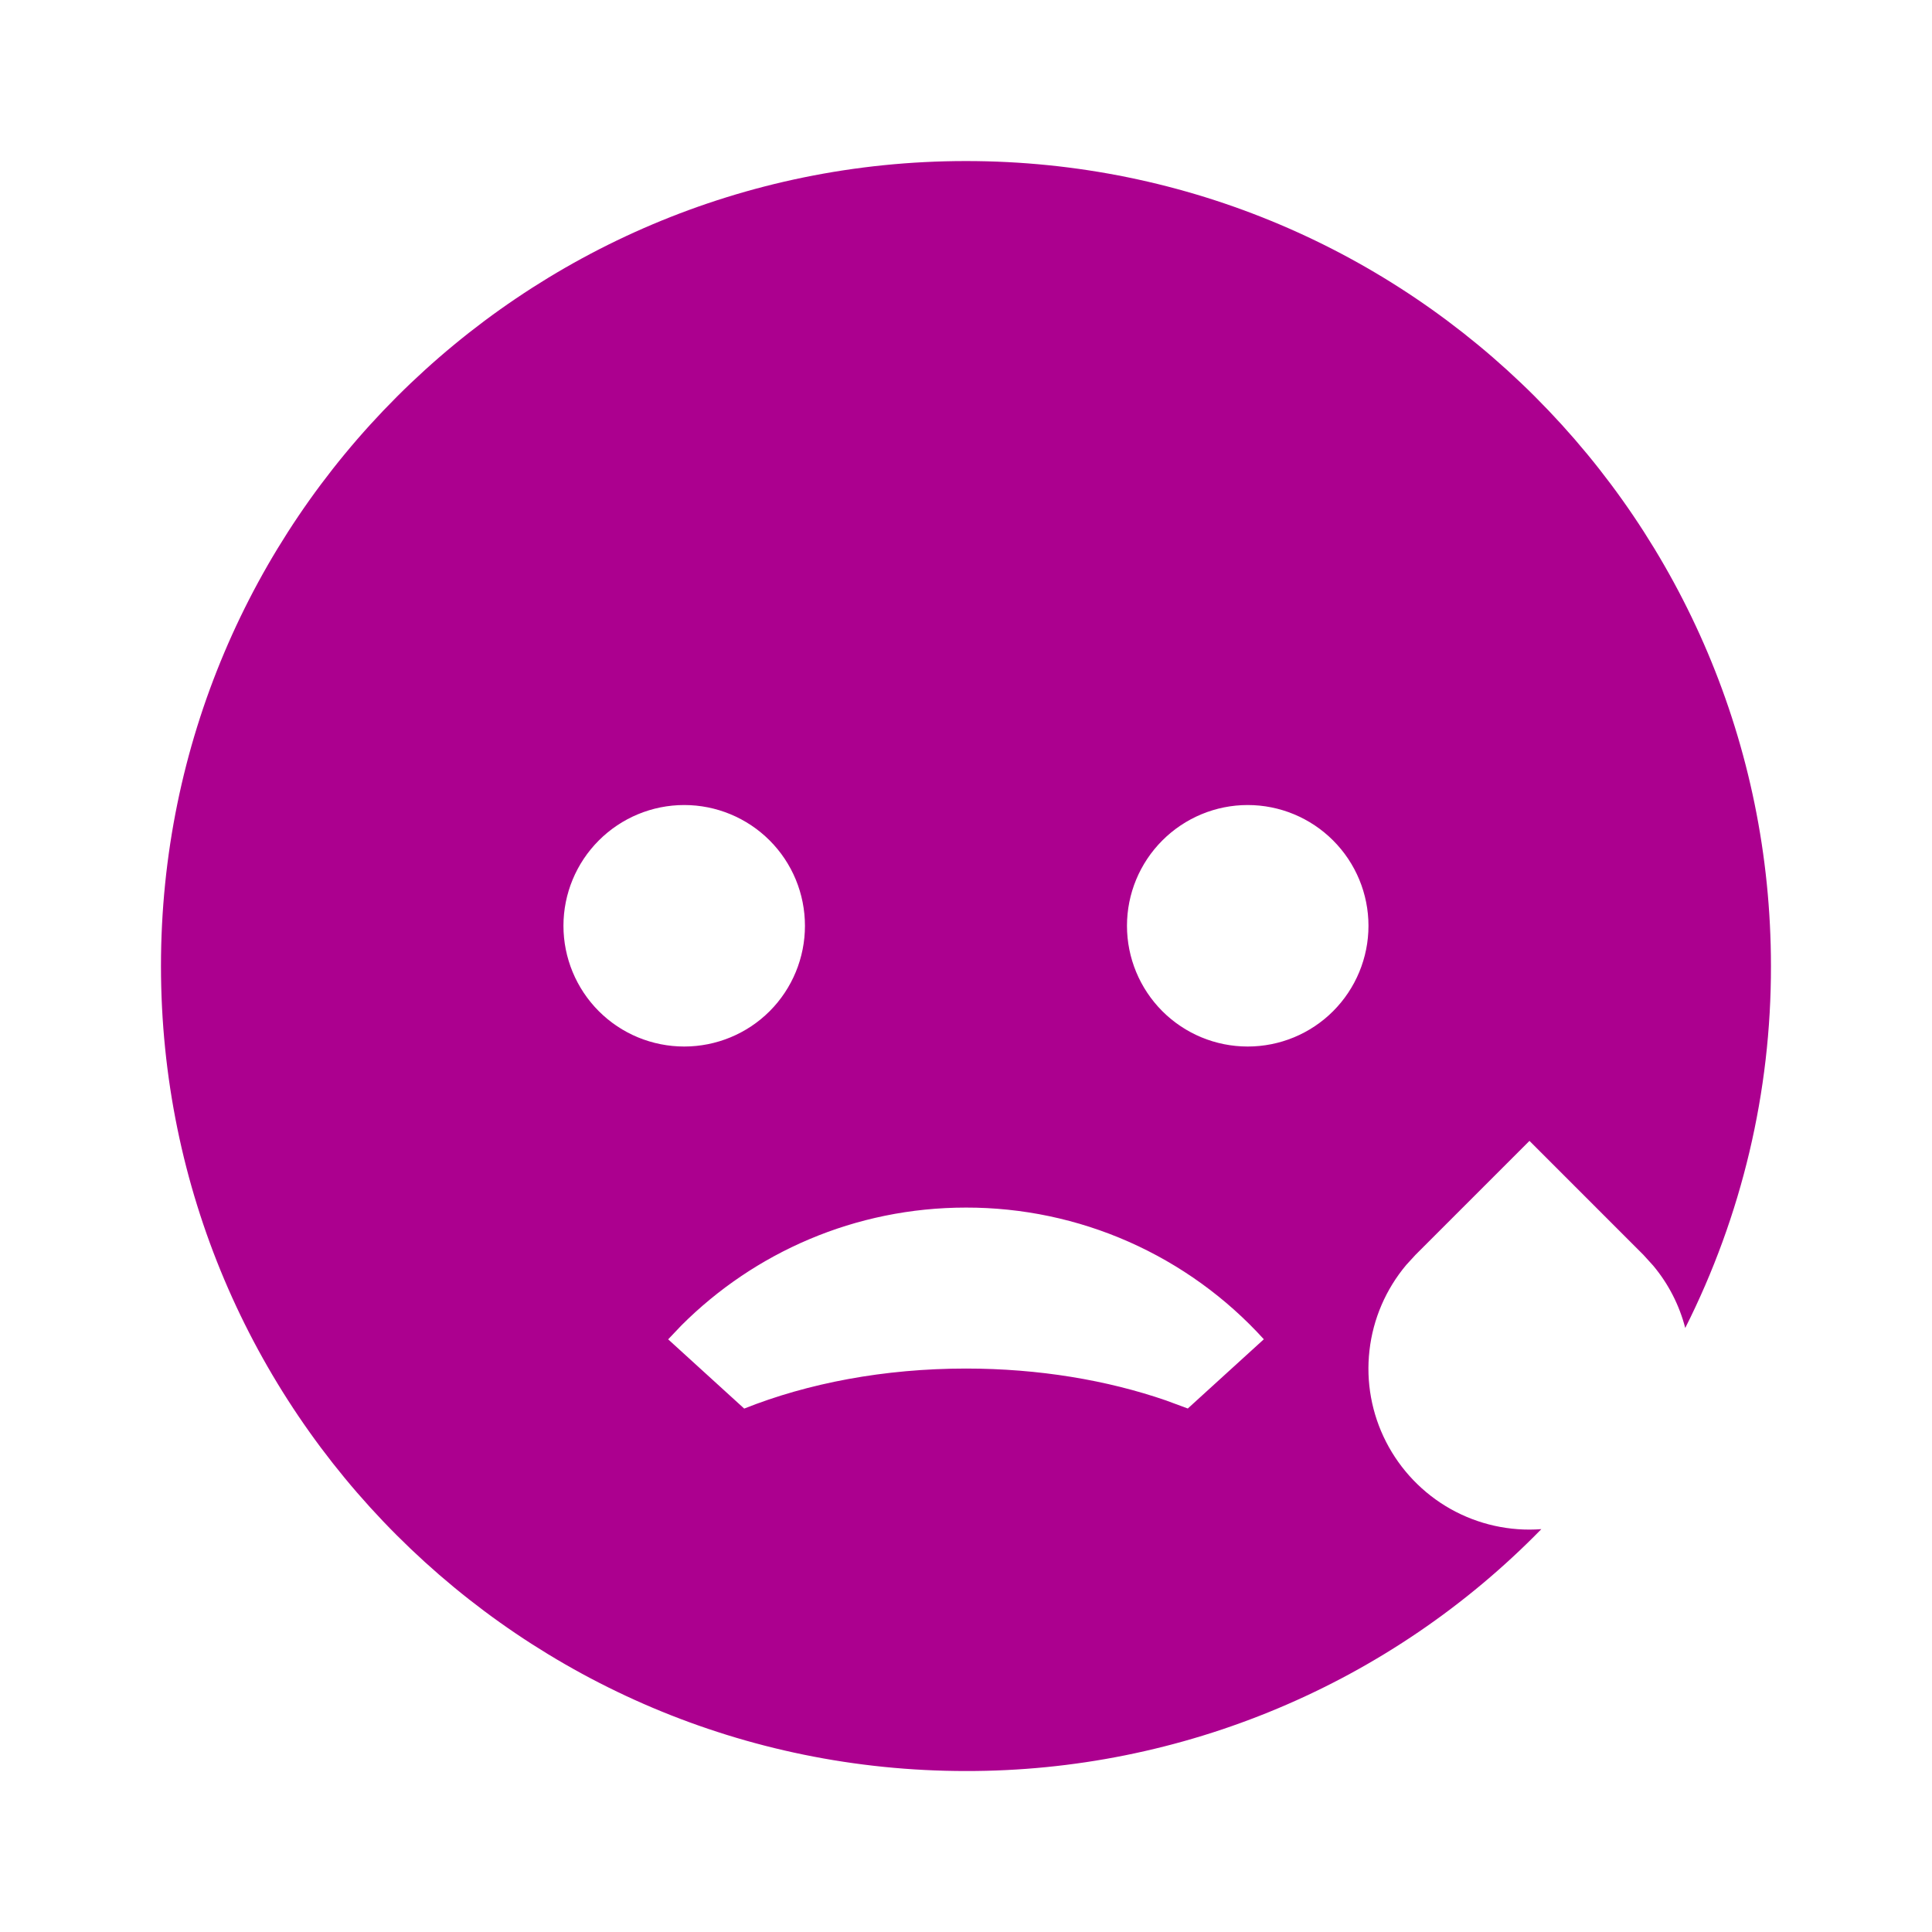 <svg width="25" height="25" viewBox="0 0 25 25" fill="none" xmlns="http://www.w3.org/2000/svg">
<path d="M12.5 2.084C18.253 2.084 22.916 6.748 22.916 12.501C22.919 14.127 22.539 15.731 21.807 17.184C21.73 16.887 21.589 16.612 21.392 16.377L21.264 16.236L19.791 14.763L18.318 16.236L18.197 16.368C17.933 16.682 17.767 17.067 17.721 17.474C17.674 17.881 17.749 18.293 17.936 18.658C18.123 19.023 18.413 19.325 18.77 19.526C19.128 19.727 19.537 19.818 19.945 19.787C18.976 20.779 17.818 21.568 16.539 22.105C15.26 22.643 13.887 22.919 12.5 22.917C6.747 22.917 2.083 18.254 2.083 12.501C2.083 6.748 6.747 2.084 12.5 2.084ZM12.5 15.626C11.062 15.626 9.76 16.209 8.818 17.15L8.646 17.331L9.63 18.227C10.453 17.899 11.439 17.709 12.5 17.709C13.442 17.709 14.327 17.859 15.089 18.122L15.37 18.226L16.354 17.33C15.866 16.792 15.271 16.363 14.607 16.069C13.944 15.776 13.226 15.625 12.5 15.626ZM8.854 10.417C8.439 10.417 8.042 10.582 7.749 10.875C7.456 11.168 7.291 11.565 7.291 11.98C7.291 12.394 7.456 12.792 7.749 13.085C8.042 13.378 8.439 13.542 8.854 13.542C9.268 13.542 9.666 13.378 9.959 13.085C10.252 12.792 10.416 12.394 10.416 11.98C10.416 11.565 10.252 11.168 9.959 10.875C9.666 10.582 9.268 10.417 8.854 10.417ZM16.145 10.417C15.731 10.417 15.334 10.582 15.041 10.875C14.748 11.168 14.583 11.565 14.583 11.98C14.583 12.394 14.748 12.792 15.041 13.085C15.334 13.378 15.731 13.542 16.145 13.542C16.56 13.542 16.957 13.378 17.25 13.085C17.543 12.792 17.708 12.394 17.708 11.98C17.708 11.565 17.543 11.168 17.25 10.875C16.957 10.582 16.56 10.417 16.145 10.417Z" fill="#AC008F"/>
</svg>

